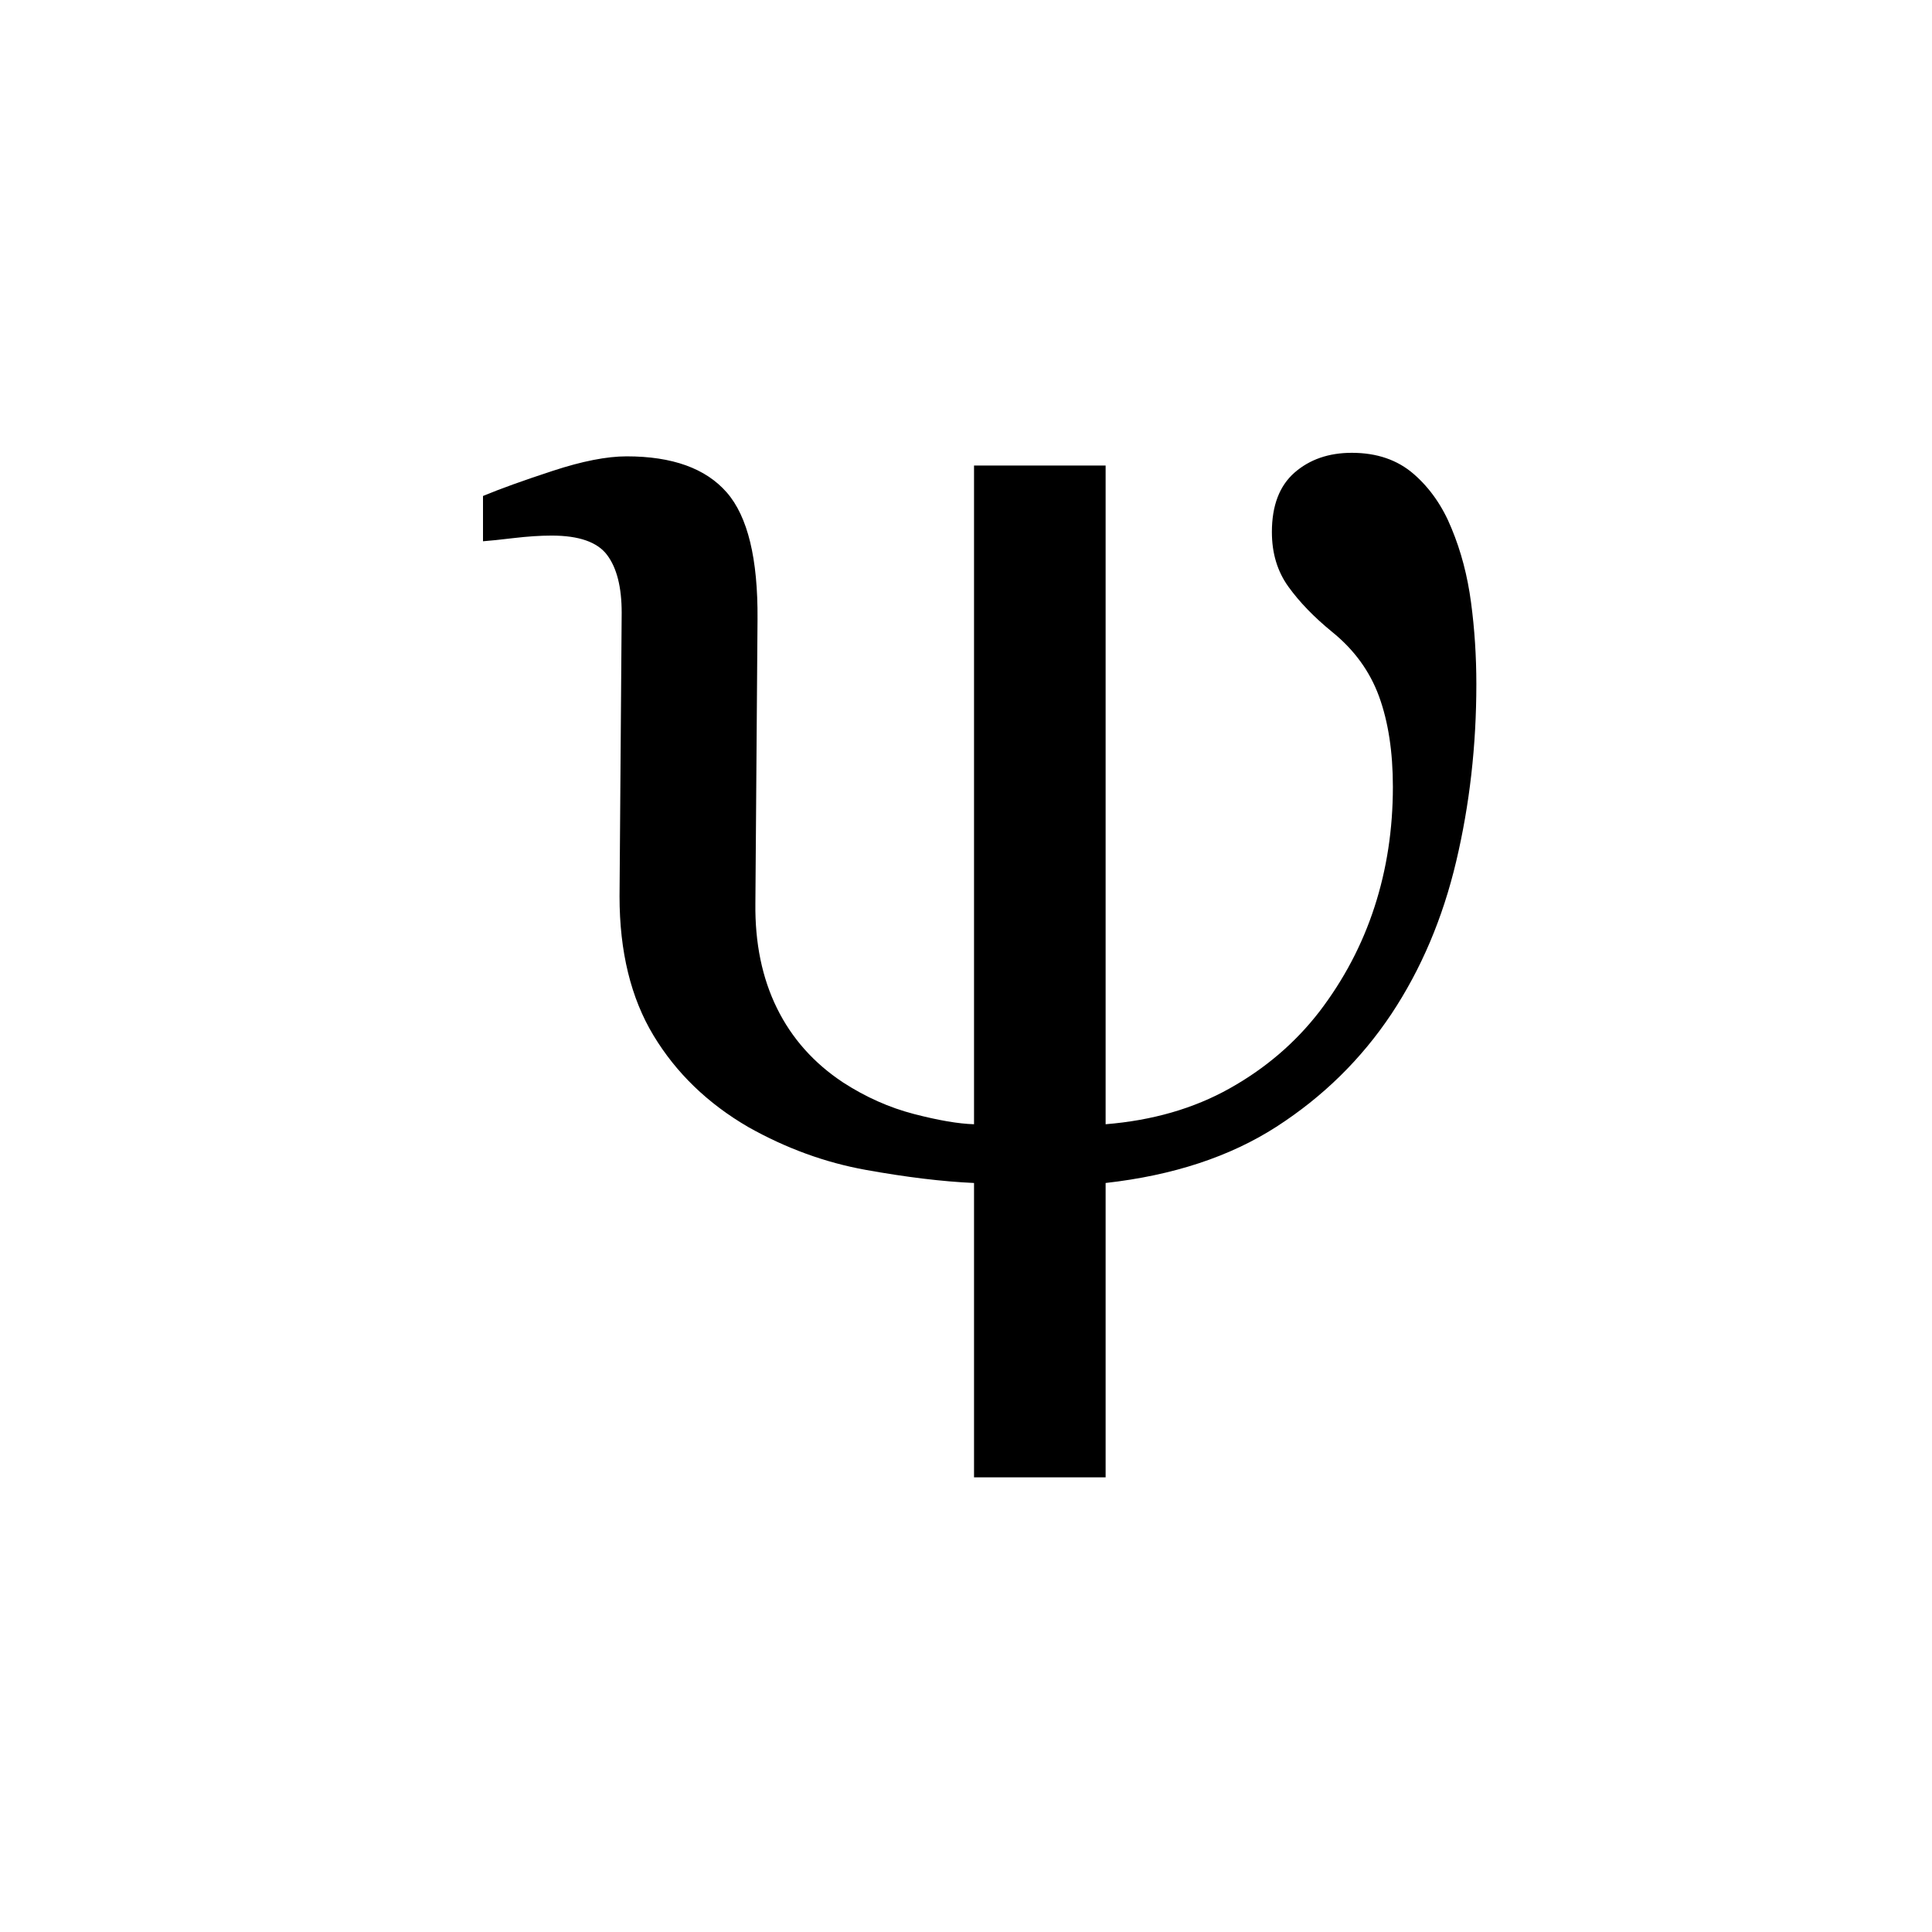 <?xml version="1.0" encoding="UTF-8"?>
<svg width="64px" height="64px" viewBox="0 0 64 64" version="1.1" xmlns="http://www.w3.org/2000/svg" xmlns:xlink="http://www.w3.org/1999/xlink">
    <!-- Generator: Sketch 48.1 (47250) - http://www.bohemiancoding.com/sketch -->
    <title>Square@64x64</title>
    <desc>Created with Sketch.</desc>
    <defs></defs>
    <g id="Page-1" stroke="none" stroke-width="1" fill="none" fill-rule="evenodd">
        <g id="Square@64x64" fill="#000000">
            <path d="M48.906,22.664 C48.906,24.695 48.684,26.652 48.238,28.535 C47.793,30.418 47.078,32.102 46.094,33.586 C45.094,35.086 43.824,36.332 42.285,37.324 C40.746,38.316 38.859,38.937 36.625,39.188 L36.625,48.938 L32.266,48.938 L32.266,39.188 C31.219,39.141 30.023,38.996 28.68,38.754 C27.336,38.512 26.039,38.039 24.789,37.336 C23.445,36.555 22.398,35.543 21.648,34.301 C20.898,33.059 20.523,31.523 20.523,29.695 L20.594,20.297 C20.594,19.453 20.434,18.816 20.113,18.387 C19.793,17.957 19.18,17.742 18.273,17.742 C17.898,17.742 17.48,17.77 17.02,17.824 C16.559,17.879 16.219,17.914 16,17.93 L16,16.43 C16.563,16.195 17.332,15.918 18.309,15.598 C19.285,15.277 20.102,15.117 20.758,15.117 C22.273,15.117 23.379,15.516 24.074,16.312 C24.77,17.109 25.109,18.508 25.094,20.508 L25.023,29.93 C25.008,31.242 25.246,32.398 25.738,33.398 C26.23,34.398 26.961,35.219 27.93,35.859 C28.68,36.344 29.461,36.691 30.273,36.902 C31.086,37.113 31.75,37.227 32.266,37.242 L32.266,15.422 L36.625,15.422 L36.625,37.242 C38.172,37.117 39.539,36.723 40.727,36.059 C41.914,35.395 42.906,34.547 43.703,33.516 C44.516,32.453 45.125,31.297 45.531,30.047 C45.938,28.797 46.141,27.469 46.141,26.062 C46.141,24.906 45.988,23.91 45.684,23.074 C45.379,22.238 44.859,21.523 44.125,20.93 C43.531,20.445 43.051,19.949 42.684,19.441 C42.316,18.934 42.133,18.328 42.133,17.625 C42.133,16.75 42.383,16.094 42.883,15.656 C43.383,15.219 44.016,15 44.781,15 C45.609,15 46.293,15.234 46.832,15.703 C47.371,16.172 47.789,16.773 48.086,17.508 C48.398,18.258 48.613,19.074 48.73,19.957 C48.848,20.84 48.906,21.742 48.906,22.664 Z" id="ψ"></path>
        </g>
    </g>
</svg>